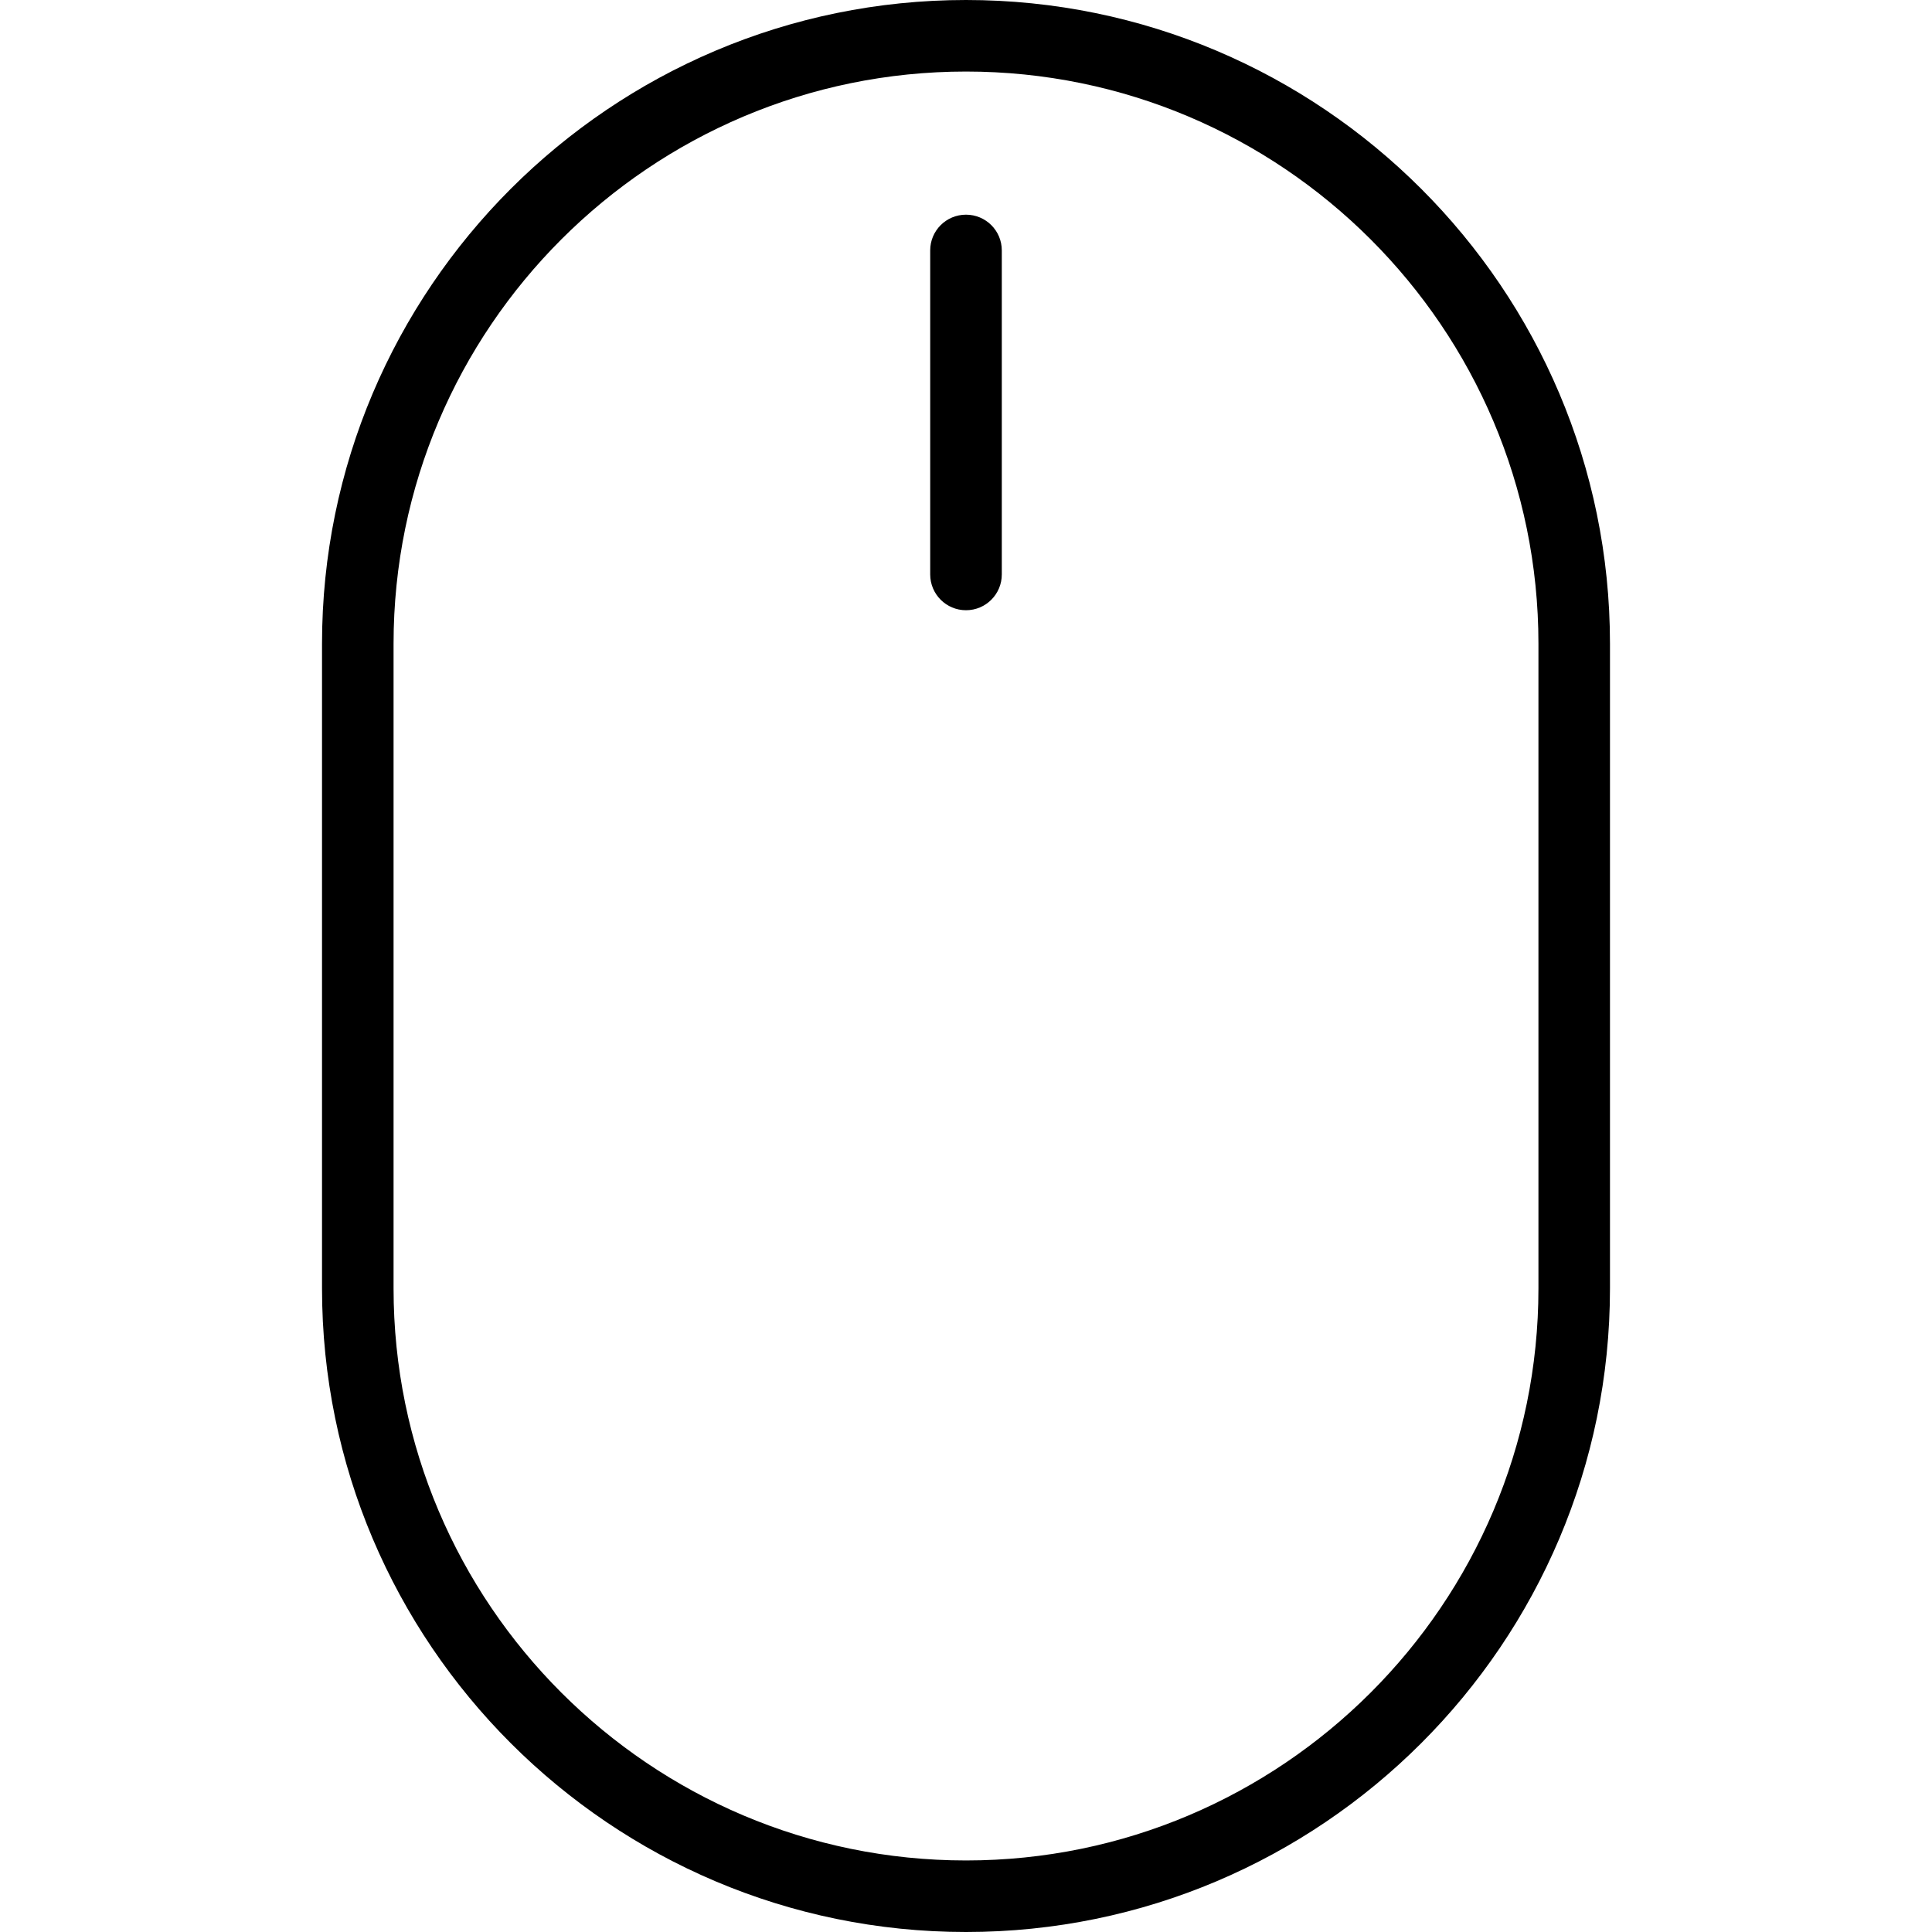 <svg width="34" height="34" viewBox="0 0 34 34" fill="none" xmlns="http://www.w3.org/2000/svg">
<path d="M17 0C10.751 0 5.667 5.082 5.667 11.328V22.673C5.667 28.919 10.751 34 17 34C23.249 34 28.333 28.919 28.333 22.673V11.328C28.333 5.082 23.249 0 17 0ZM27.074 22.673C27.074 28.224 22.555 32.741 17 32.741C11.445 32.741 6.926 28.224 6.926 22.673V11.328C6.926 5.776 11.445 1.259 17 1.259C22.555 1.259 27.074 5.776 27.074 11.328V22.673Z" fill="black"/>
<path d="M17 3.778C16.652 3.778 16.37 4.059 16.37 4.407V10.109C16.37 10.457 16.652 10.739 17 10.739C17.348 10.739 17.63 10.457 17.63 10.109V4.407C17.63 4.059 17.348 3.778 17 3.778Z" fill="black"/>
</svg>
